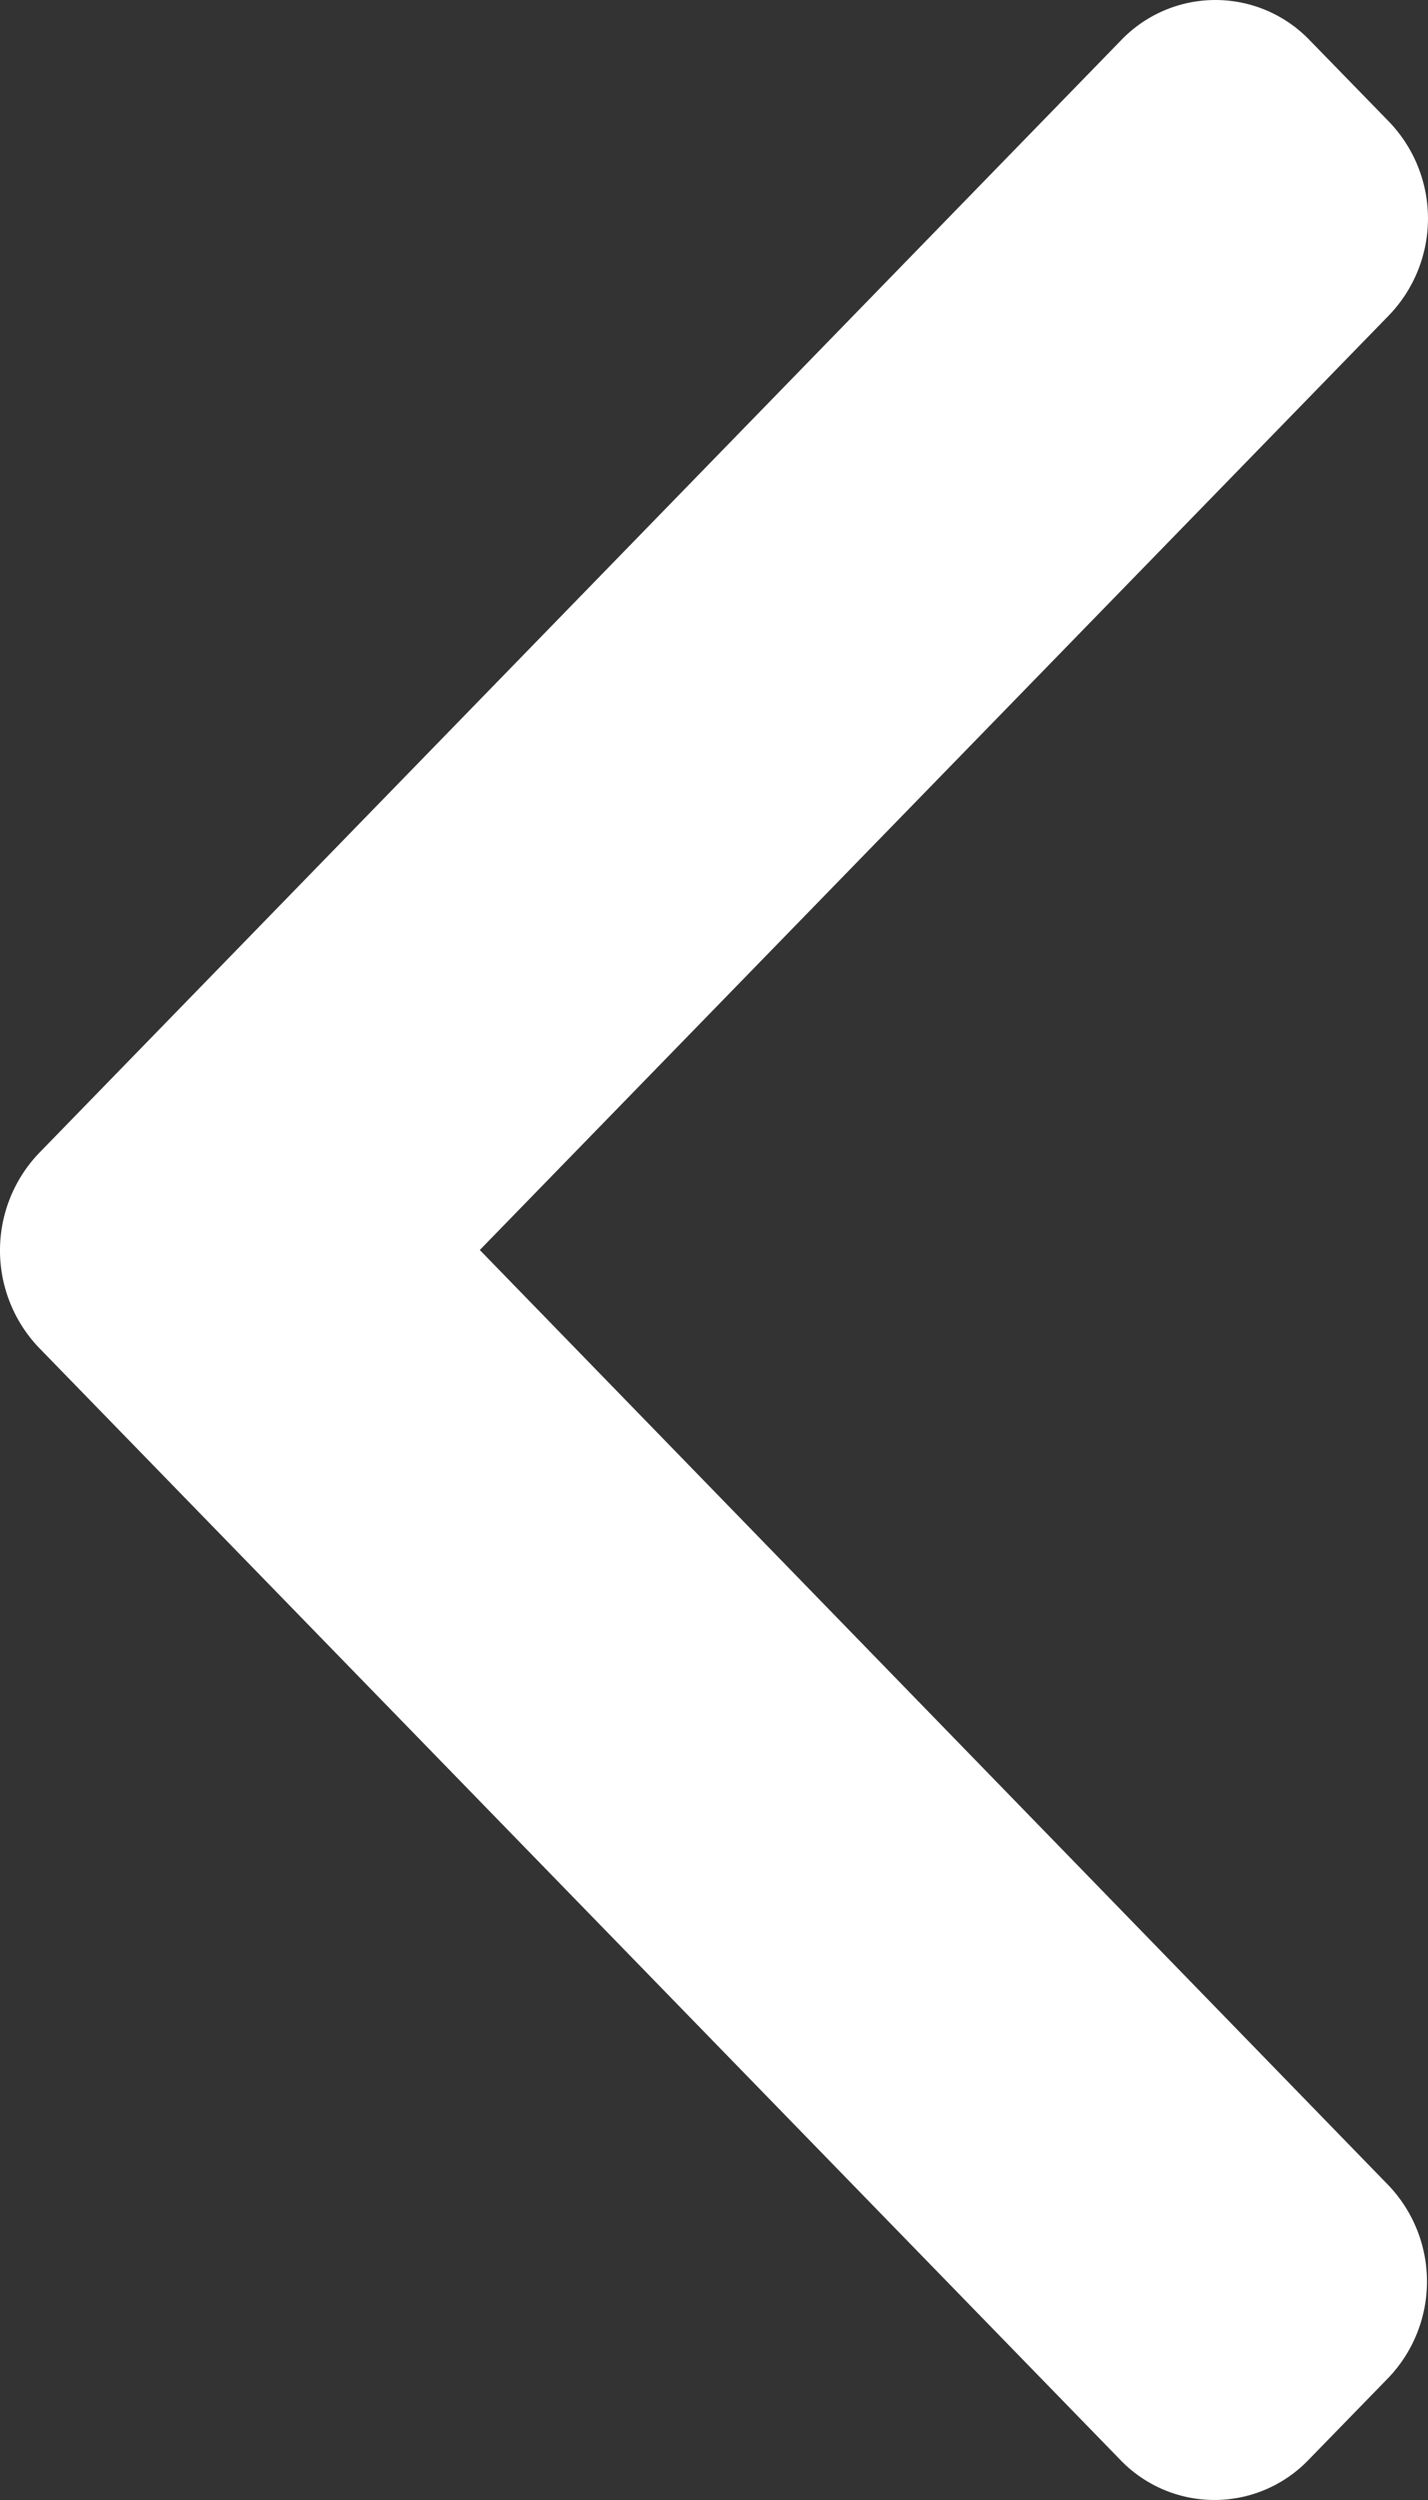 <svg xmlns="http://www.w3.org/2000/svg" width="8" height="14" viewBox="0 0 8 14">
  <rect x="0" y="0" width="8" height="14" fill="#333333" stroke="none"/>
  <path id="ic_back" d="M.217,7.546l6.06,6.23a.731.731,0,0,0,1.053,0l.446-.458a.781.781,0,0,0,0-1.083L2.688,7,7.782,1.765a.782.782,0,0,0,0-1.083L7.336.224a.732.732,0,0,0-1.054,0L.217,6.459a.789.789,0,0,0,0,1.087Z" fill="#fff" fill-rule="evenodd"/>
</svg>
